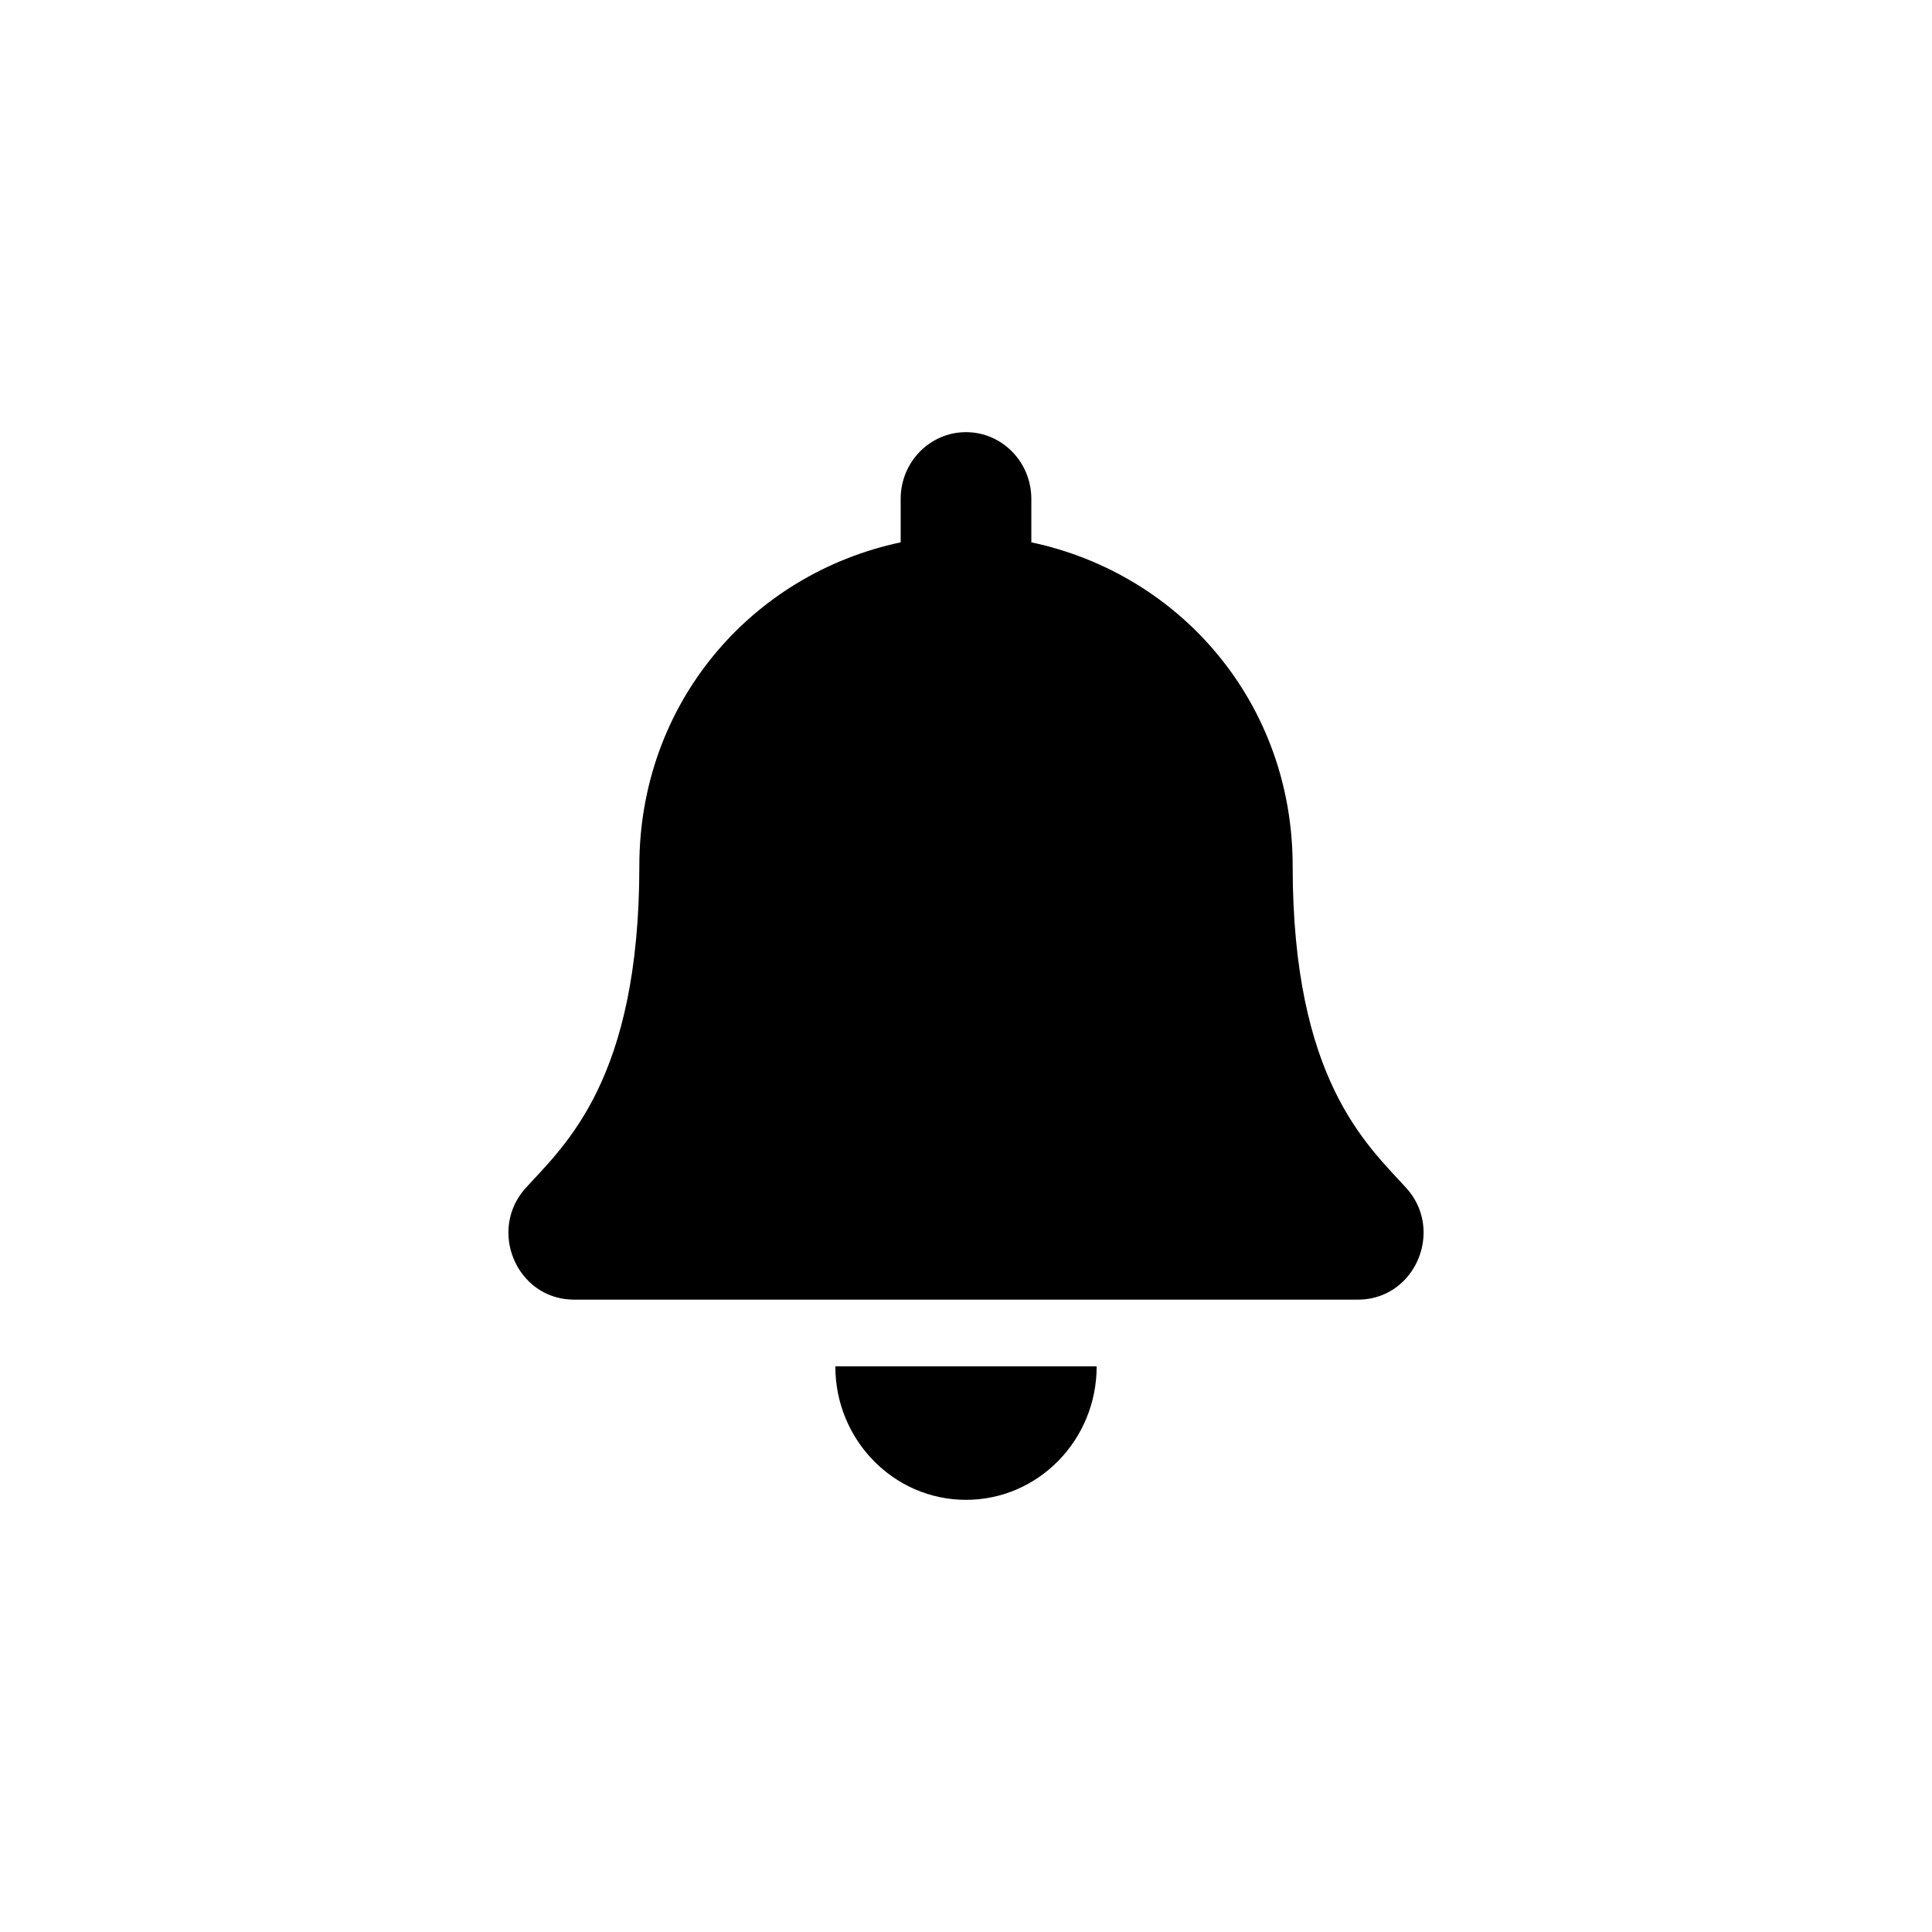 <svg width="38" height="38" viewBox="0 0 38 38" xmlns="http://www.w3.org/2000/svg">
  <path d="M19 29.5C20.419 29.5 21.57 28.325 21.57 26.875H16.43C16.43 28.325 17.581 29.5 19 29.5ZM27.654 23.36C26.878 22.508 25.425 21.227 25.425 17.031C25.425 13.844 23.236 11.293 20.285 10.667V9.812C20.285 9.088 19.71 8.5 19 8.5C18.29 8.5 17.715 9.088 17.715 9.812V10.667C14.764 11.293 12.575 13.844 12.575 17.031C12.575 21.227 11.122 22.508 10.346 23.36C10.105 23.624 9.998 23.94 10 24.25C10.004 24.923 10.521 25.562 11.29 25.562H26.71C27.479 25.562 27.996 24.923 28 24.25C28.002 23.94 27.895 23.624 27.654 23.36Z"/>
  </svg>
